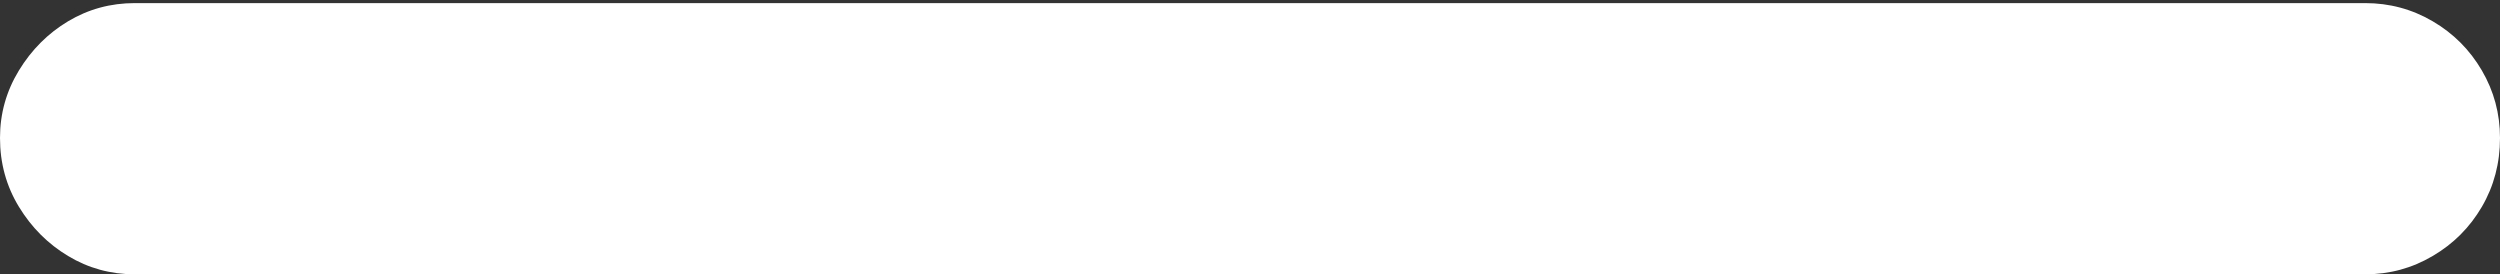 <?xml version="1.0" encoding="UTF-8"?>
<!--Generator: Apple Native CoreSVG 175.5-->
<!DOCTYPE svg
PUBLIC "-//W3C//DTD SVG 1.1//EN"
       "http://www.w3.org/Graphics/SVG/1.1/DTD/svg11.dtd">
<svg version="1.1" xmlns="http://www.w3.org/2000/svg" xmlns:xlink="http://www.w3.org/1999/xlink" width="16.113" height="1.768">
 <rect width="100%" height="100%" fill="#333333" stroke="none"/>
 <g>
  <rect height="1.768" opacity="0" width="16.113" x="0" y="0"/>
  <path d="M0.869 1.768L15.244 1.768Q15.479 1.768 15.679 1.65Q15.879 1.533 15.996 1.333Q16.113 1.133 16.113 0.889Q16.113 0.654 15.996 0.454Q15.879 0.254 15.679 0.137Q15.479 0.02 15.244 0.02L0.869 0.02Q0.635 0.02 0.439 0.137Q0.244 0.254 0.122 0.454Q0 0.654 0 0.889Q0 1.133 0.122 1.333Q0.244 1.533 0.439 1.65Q0.635 1.768 0.869 1.768Z" fill="#ffffff"/>
 </g>
</svg>
